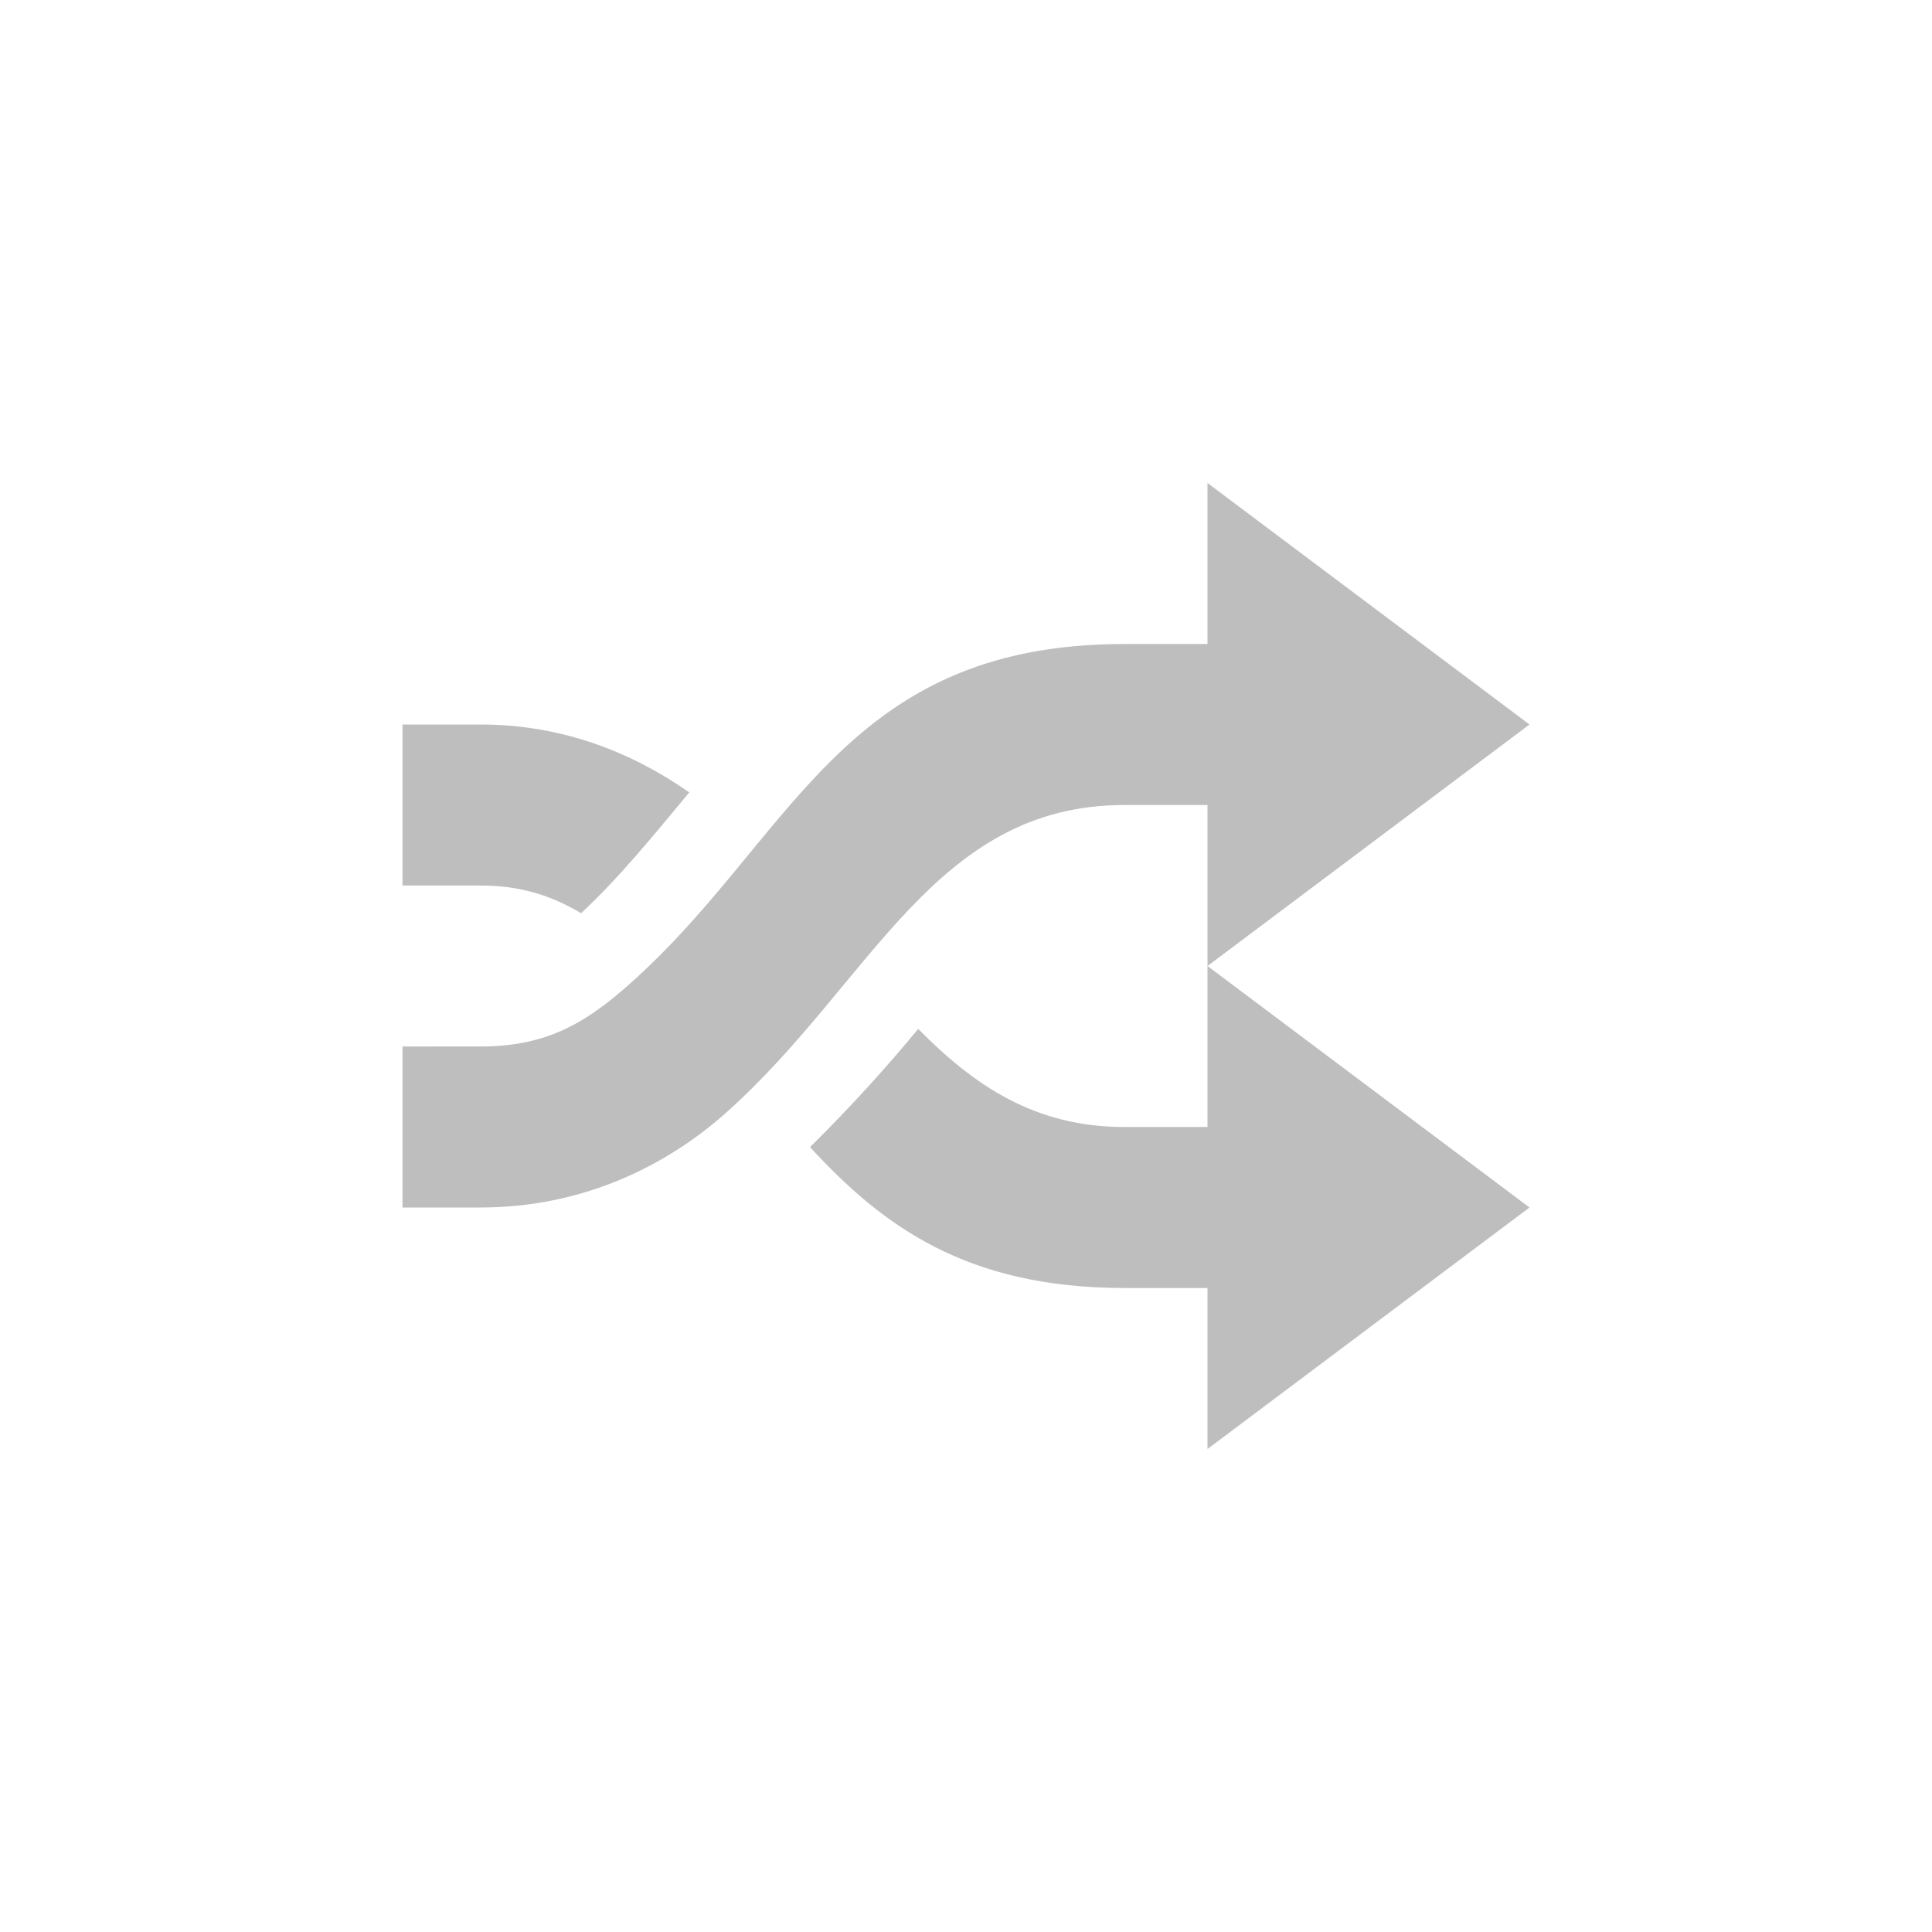 <svg width="96" height="96" version="1.1" xmlns="http://www.w3.org/2000/svg">
<path d="m 60,24 v 8 h -4.125 c -14.296,0 -16.551,10.024 -25,17.25 -2.042,1.746 -3.952,2.75 -7,2.75 H 20 v 8 h 3.875 c 5.026,0 9.198,-2.019 12.25,-4.75 C 43.296,48.832 46.41,40 55.875,40 h 4.125 v 8 l 16,-12 -16,-12 z m 0,24 v 8 H 55.875 C 51.38,56 48.37,53.904 45.625,51.125 44.093,52.981 42.346,54.927 40.25,57 c 3.607,3.92 7.777,7 15.625,7 H 60 v 8 L 76,60 Z M 20,36 v 8 h 3.875 c 2.056,0 3.59,0.542 5,1.375 1.924,-1.789 3.592,-3.864 5.375,-6 C 31.434,37.404 27.966,36 23.875,36 Z" id="path2" fill="#bebebe" stroke-width="4"/>
</svg>